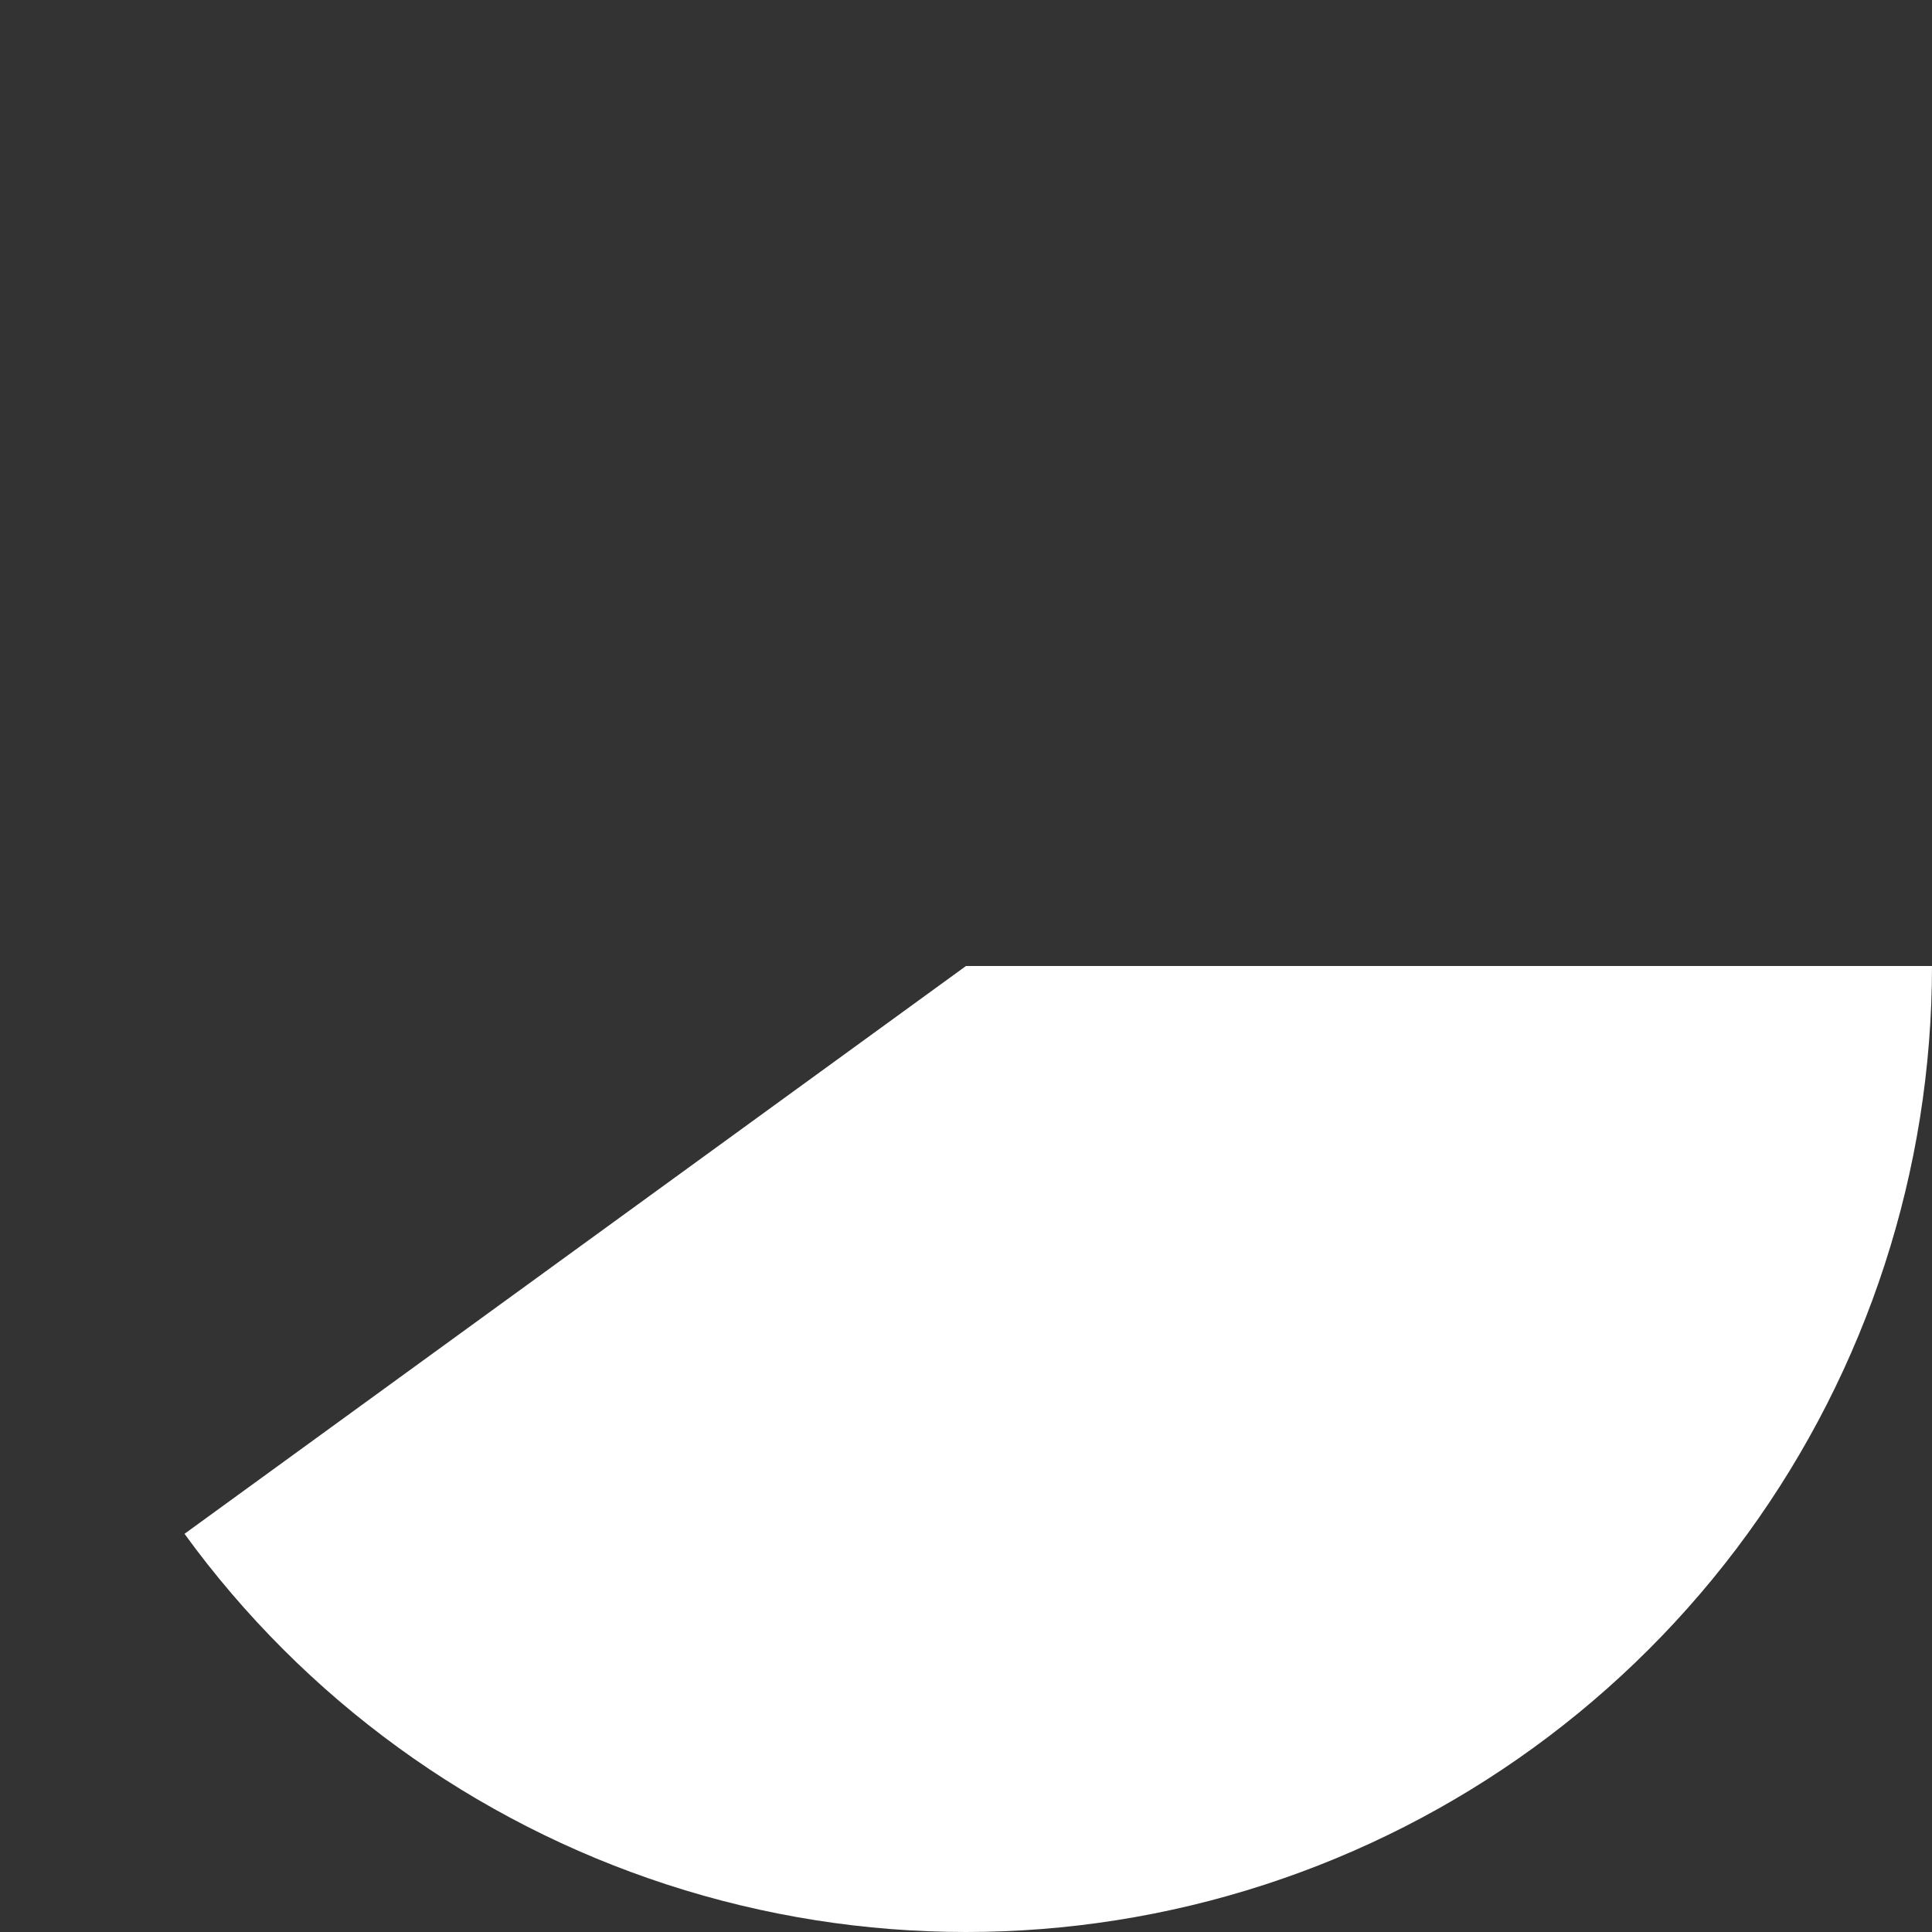 <svg width="32" height="32" viewBox="0 0 32 32" fill="none" xmlns="http://www.w3.org/2000/svg" role="img" aria-label="Property 1=Variant5" data-icon="property1variant5" data-category="general">
  <rect x="0" y="0" width="32" height="32" fill="#333333" stroke="none"/>
  <title>Property 1=Variant5</title>
  <desc>general icon from Comcast Business Design System</desc>
<g id="Property 1=Variant5">
<path id="Ellipse 31" d="M32 16C32 19.379 30.93 22.671 28.944 25.405C26.958 28.138 24.158 30.173 20.944 31.217C17.731 32.261 14.269 32.261 11.056 31.217C7.842 30.173 5.042 28.138 3.056 25.405L16 16H32Z" fill="white"/>
</g>
</svg>

